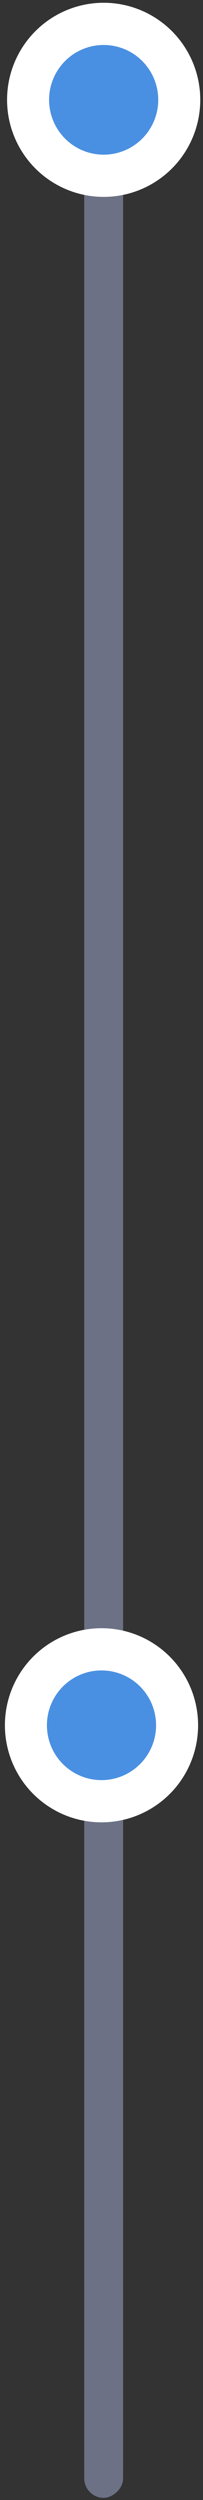 <?xml version="1.0" encoding="UTF-8"?>
<svg width="47px" height="576px" viewBox="0 0 47 576" version="1.1" xmlns="http://www.w3.org/2000/svg" xmlns:xlink="http://www.w3.org/1999/xlink">
    <rect x="0" y="0" width="47" height="576" fill="#333333" stroke="none"/>
    <title>Timeline horizontal</title>
    <g id="Page-1" stroke="none" stroke-width="1" fill="none" fill-rule="evenodd">
        <g id="Resume-Eng" transform="translate(-1725, -937)">
            <g id="Group" transform="translate(140, 112)">
                <g id="extra-courses" transform="translate(1148, 718)">
                    <g id="Timeline-horizontal" transform="translate(460.5, 397.5) rotate(90) translate(-460.5, -397.5) translate(175.5, 379.5)">
                        <rect id="timeline" fill="#A6B0D8" opacity="0.5" x="1" y="13" width="569" height="9" rx="4.5"></rect>
                        <circle id="Oval-Copy-2" stroke="#FFFFFF" stroke-width="9.725" fill="#4A90E2" cx="17.5" cy="17.5" r="17.5"></circle>
                        <circle id="Oval-Copy-3" stroke="#FFFFFF" stroke-width="9.725" fill="#4A90E2" cx="392" cy="18" r="17.5"></circle>
                    </g>
                </g>
            </g>
        </g>
    </g>
</svg>
